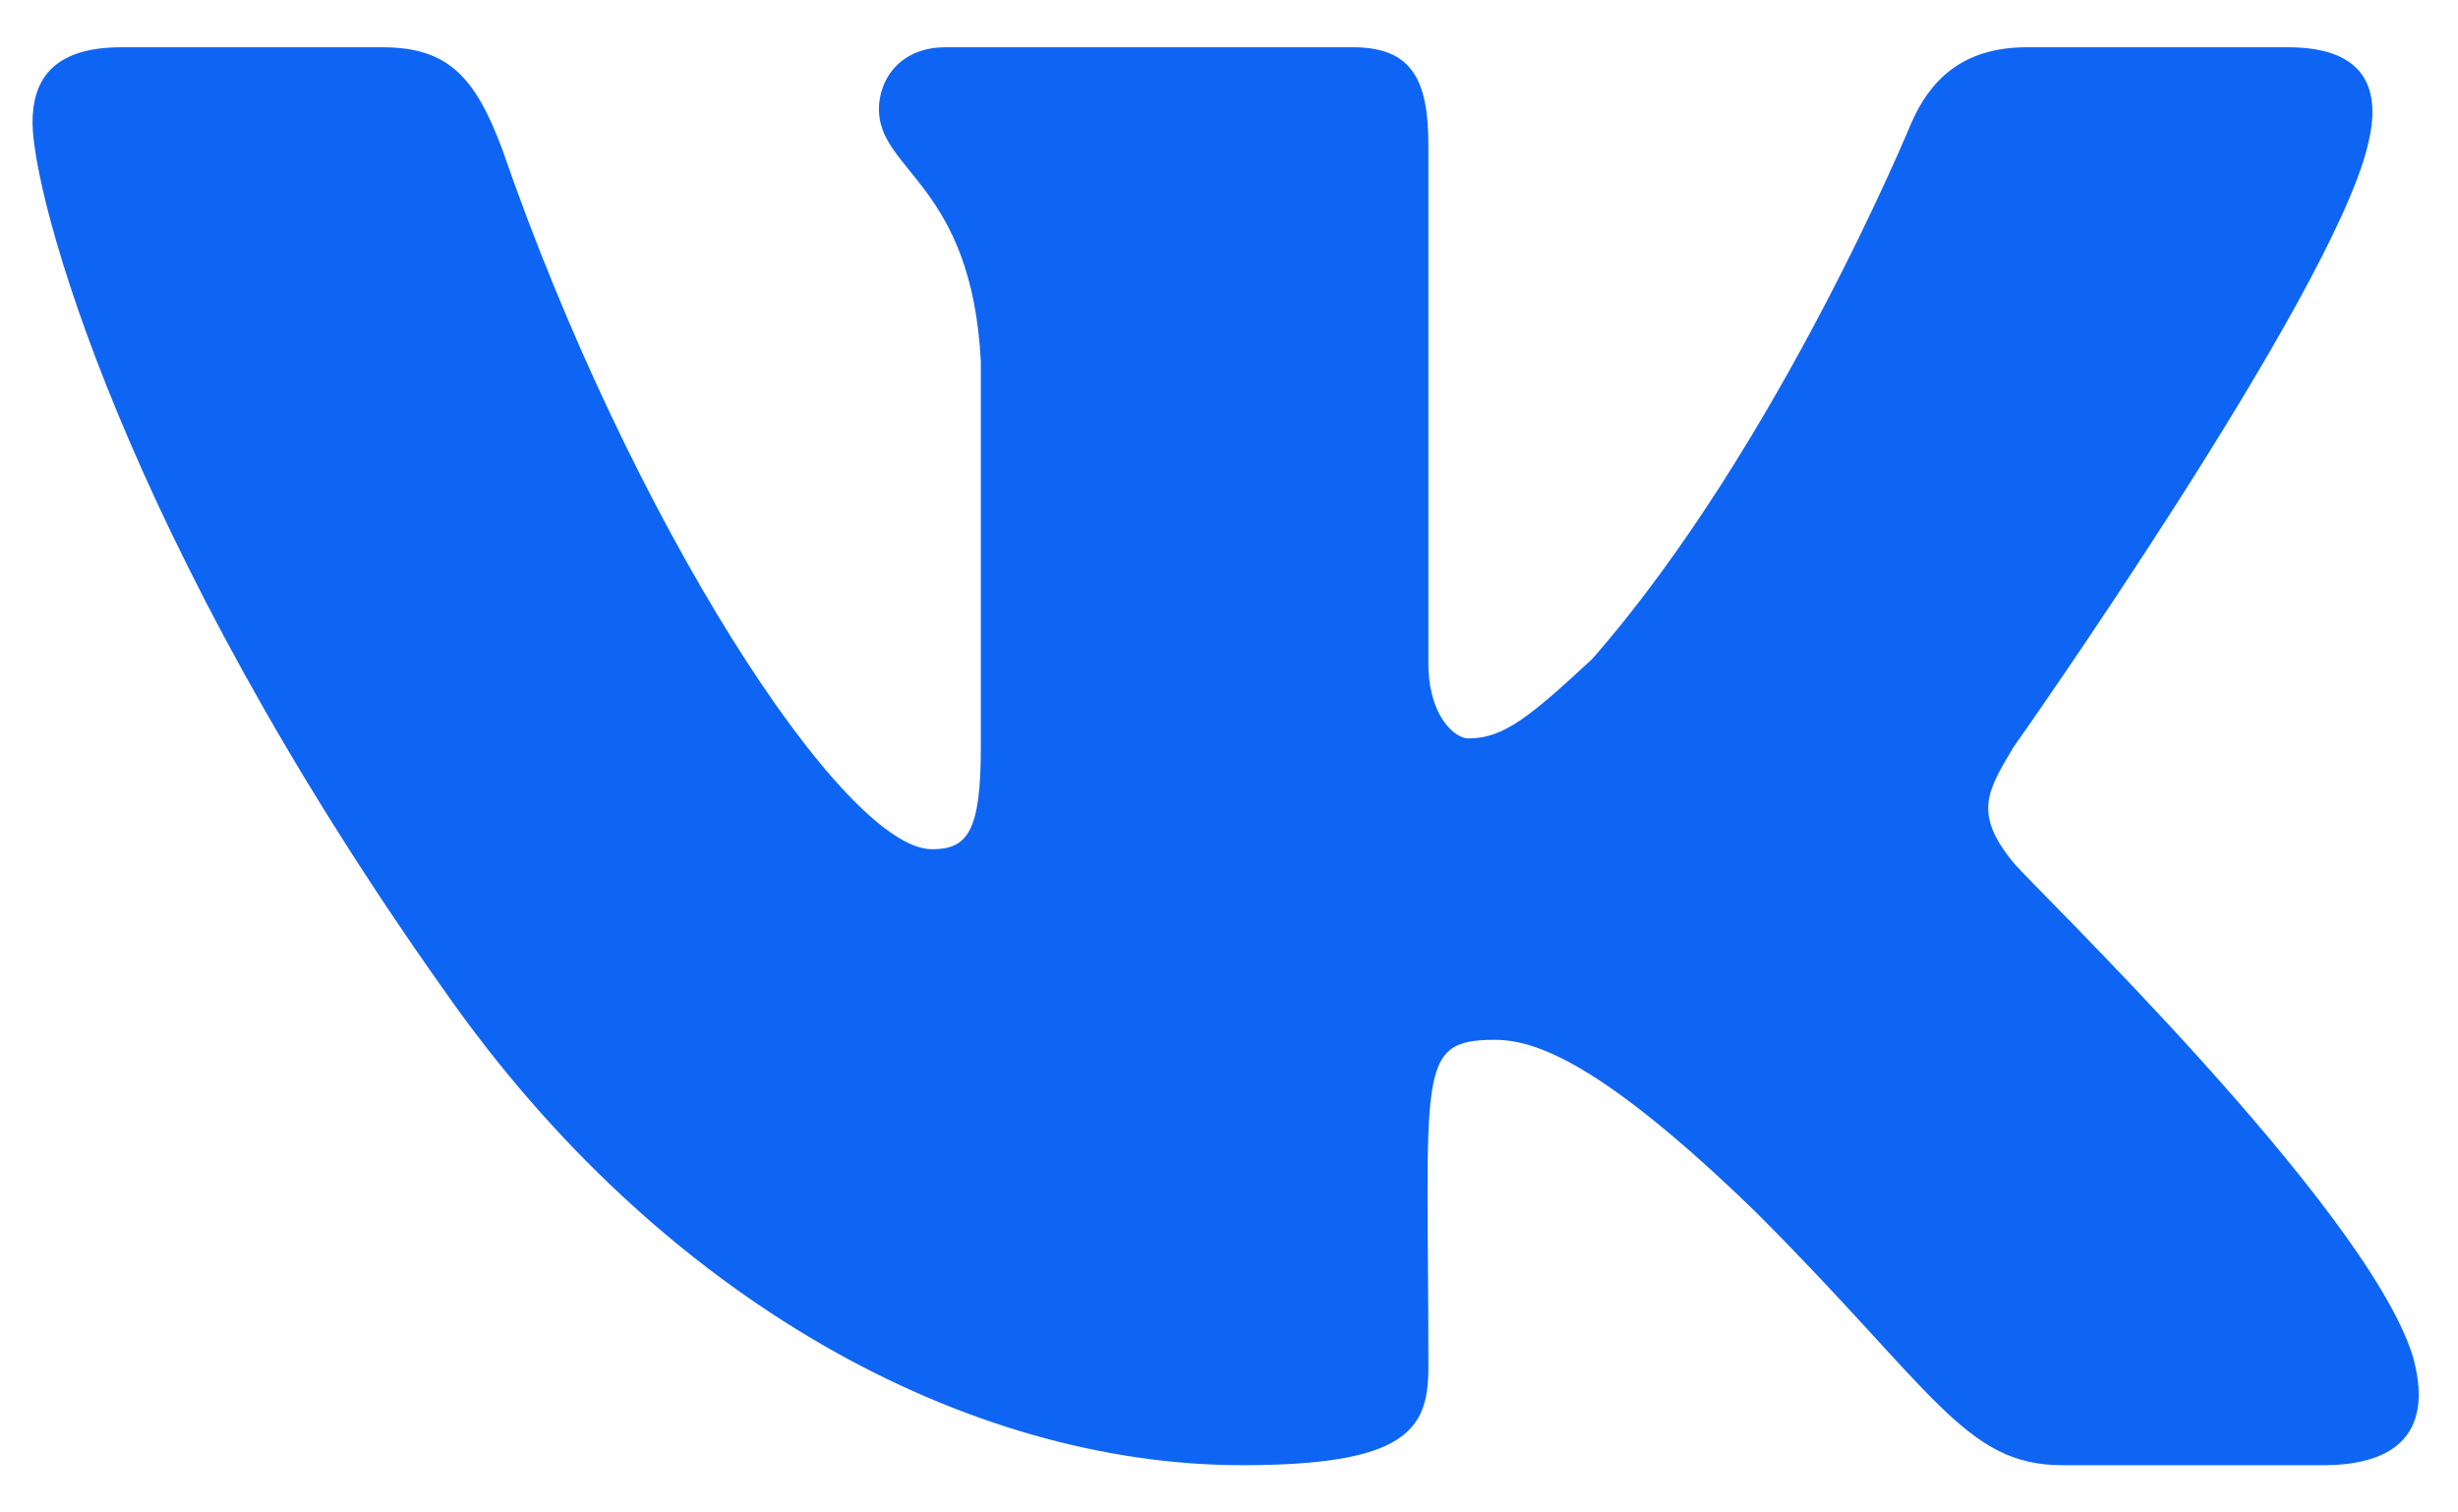 <svg width="26" height="16" viewBox="0 0 26 16" fill="none" xmlns="http://www.w3.org/2000/svg">
<path d="M25.047 1.531C25.188 0.969 25.047 0.5 24.203 0.5H21.438C20.734 0.5 20.406 0.875 20.219 1.297C20.219 1.297 18.812 4.719 16.844 6.969C16.188 7.578 15.906 7.812 15.531 7.812C15.391 7.812 15.109 7.578 15.109 7.016V1.531C15.109 0.828 14.922 0.5 14.312 0.5H10C9.531 0.5 9.297 0.828 9.297 1.156C9.297 1.812 10.281 1.953 10.375 3.828V7.906C10.375 8.797 10.234 8.984 9.859 8.984C8.922 8.984 6.672 5.516 5.312 1.578C5.031 0.828 4.75 0.5 4.047 0.5H1.281C0.531 0.5 0.344 0.875 0.344 1.297C0.344 2.047 1.281 5.656 4.703 10.484C7 13.766 10.234 15.5 13.141 15.5C14.875 15.5 15.109 15.125 15.109 14.469C15.109 11.328 14.969 11 15.812 11C16.234 11 16.938 11.234 18.578 12.828C20.453 14.703 20.781 15.5 21.812 15.5H24.578C25.375 15.5 25.75 15.125 25.516 14.328C25 12.734 21.484 9.359 21.297 9.125C20.875 8.609 21.016 8.375 21.297 7.906C21.297 7.906 24.672 3.125 25.047 1.531Z" fill="#0E65F3"/>
</svg>
